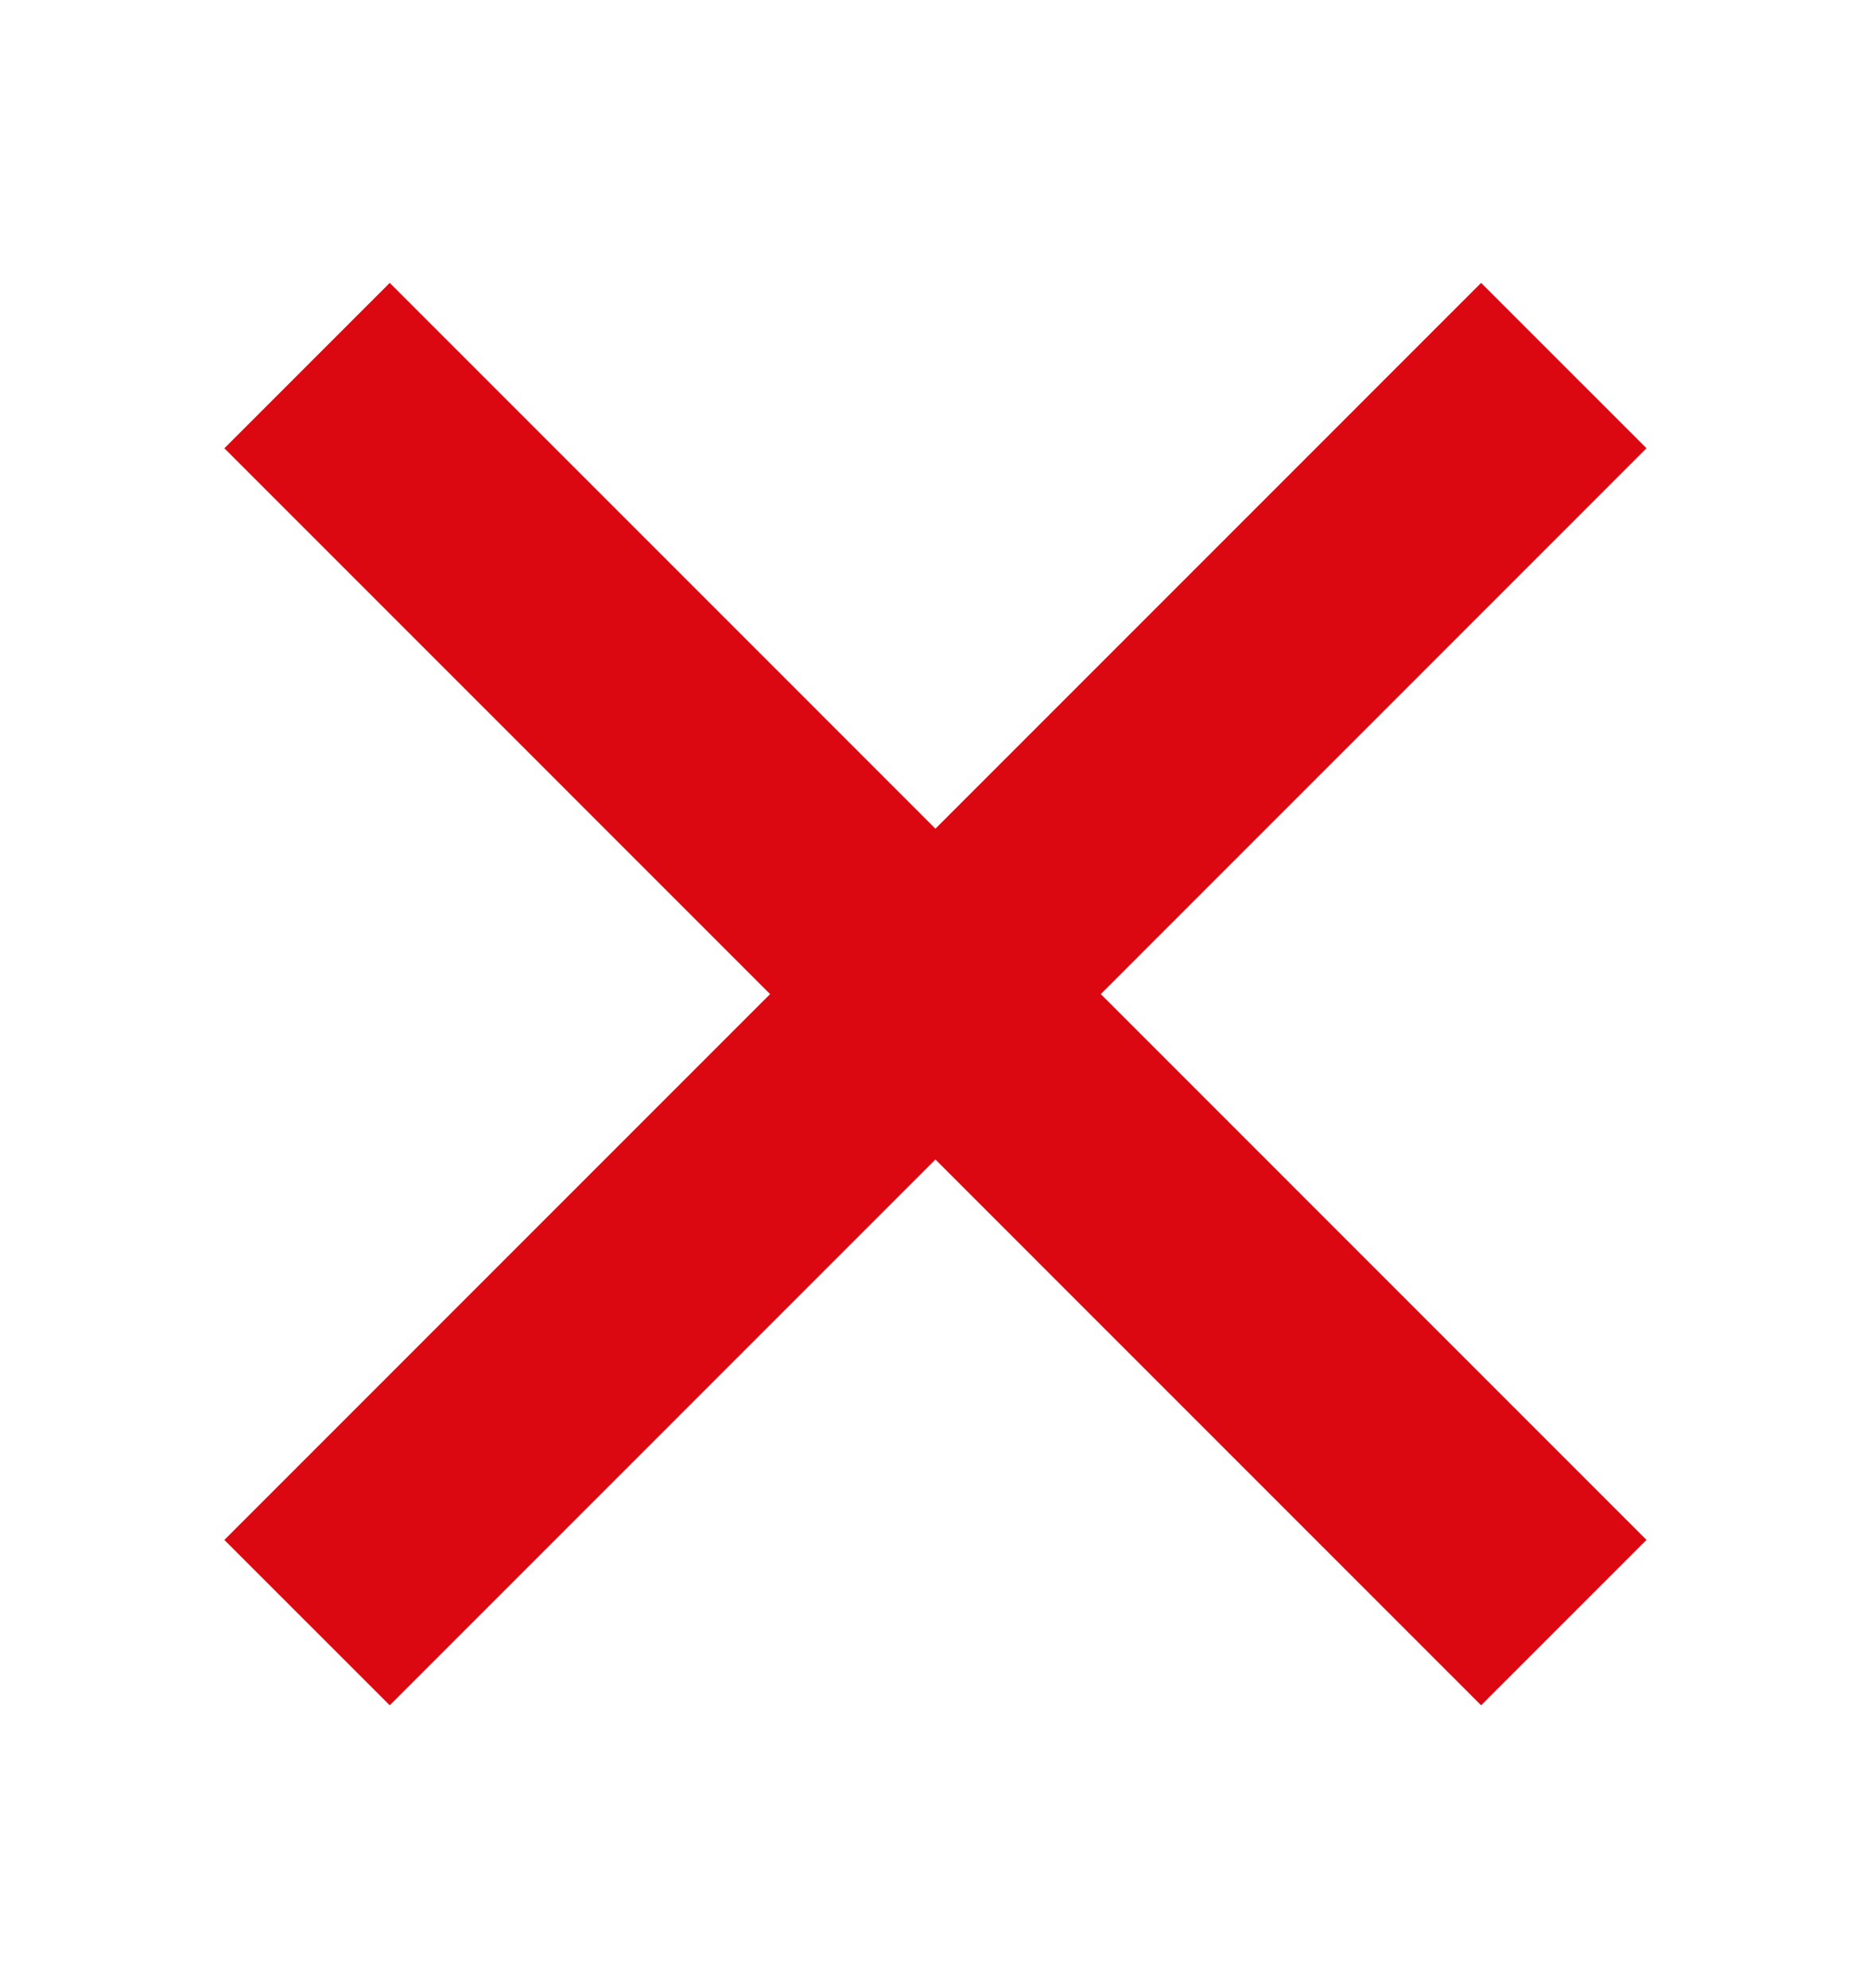<?xml version="1.0" encoding="UTF-8"?>
<svg width="16" height="17" viewBox="0 0 16 17" xmlns="http://www.w3.org/2000/svg"><path d="M3.333 3.833L12.666 13.167M12.666 3.833L3.333 13.167" stroke="#DB0812" stroke-width="2" stroke-linecap="square"/></svg>
